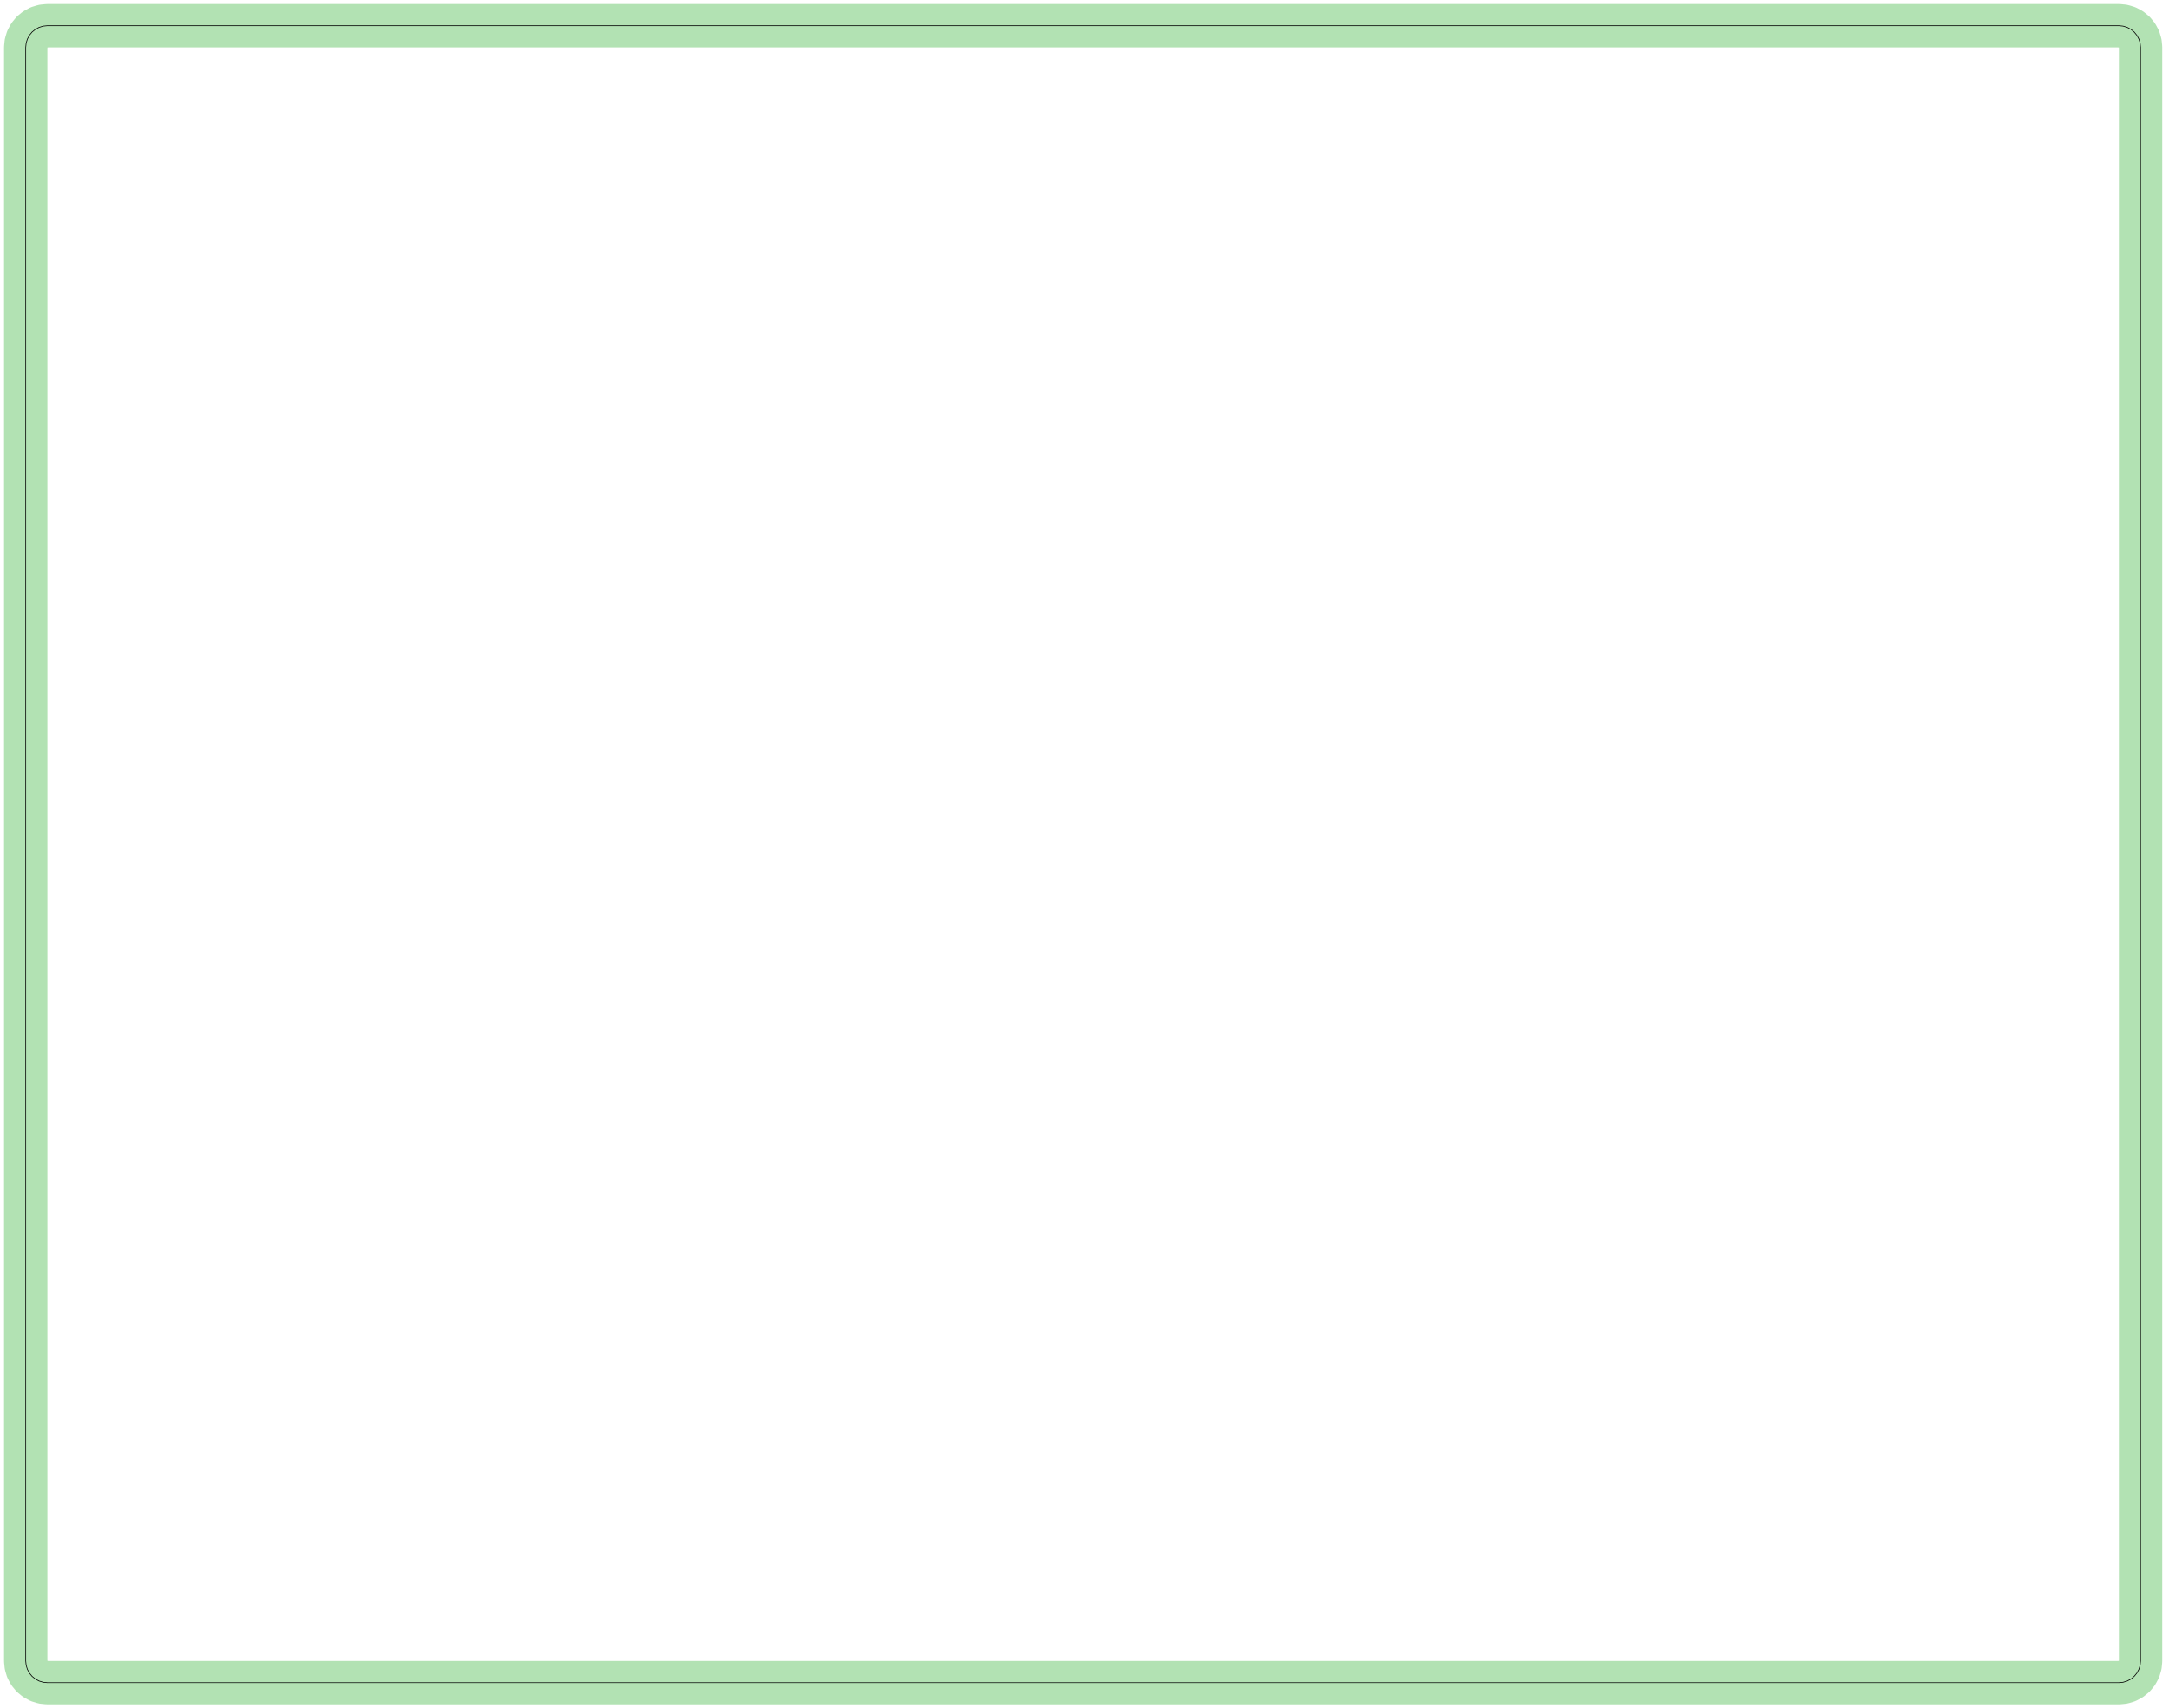 <?xml version="1.0" standalone="no"?>
<!DOCTYPE svg PUBLIC "-//W3C//DTD SVG 1.1//EN"
"http://www.w3.org/Graphics/SVG/1.1/DTD/svg11.dtd">
<svg width="151.37" height="119.244" viewBox="0 0 3153.54 2484.25" version="1.1"
xmlns="http://www.w3.org/2000/svg"
xmlns:xlink="http://www.w3.org/1999/xlink">
<polyline points="37.402,2415.35 37.402,68.898 38.008,62.754 39.8,56.846 42.71,51.4 46.628,46.628 51.4,42.71 56.846,39.8 62.754,38.008 68.898,37.402 3080.71,37.402 3086.85,38.008 3092.76,39.8 3098.21,42.71 3102.98,46.628 3106.9,51.4 3109.81,56.846 3111.6,62.754 3112.2,68.898 3112.2,2415.35 3111.6,2421.5 3109.81,2427.41 3106.9,2432.85 3102.98,2437.62 3098.21,2441.54 3092.76,2444.45 3086.85,2446.24 3080.71,2446.85 68.898,2446.85 62.754,2446.24 56.846,2444.45 51.4,2441.54 46.628,2437.62 42.71,2432.85 39.8,2427.41 38.008,2421.5 37.402,2415.35" style="stroke:rgb(103,198,105);stroke-width:62.992;fill:none;stroke-opacity:0.5;stroke-linecap:round;stroke-linejoin:round;;fill:none"/>
<polyline points="37.402,2415.35 37.402,68.898 38.008,62.754 39.8,56.846 42.71,51.4 46.628,46.628 51.4,42.71 56.846,39.8 62.754,38.008 68.898,37.402 3080.71,37.402 3086.85,38.008 3092.76,39.8 3098.21,42.71 3102.98,46.628 3106.9,51.4 3109.81,56.846 3111.6,62.754 3112.2,68.898 3112.2,2415.35 3111.6,2421.5 3109.81,2427.41 3106.9,2432.85 3102.98,2437.62 3098.21,2441.54 3092.76,2444.45 3086.85,2446.24 3080.71,2446.85 68.898,2446.85 62.754,2446.24 56.846,2444.45 51.4,2441.54 46.628,2437.62 42.71,2432.85 39.8,2427.41 38.008,2421.5 37.402,2415.35" style="stroke:rgb(0,0,0);stroke-width:1px;fill:none;stroke-opacity:1;stroke-linecap:round;stroke-linejoin:round;;fill:none"/>
</svg>
